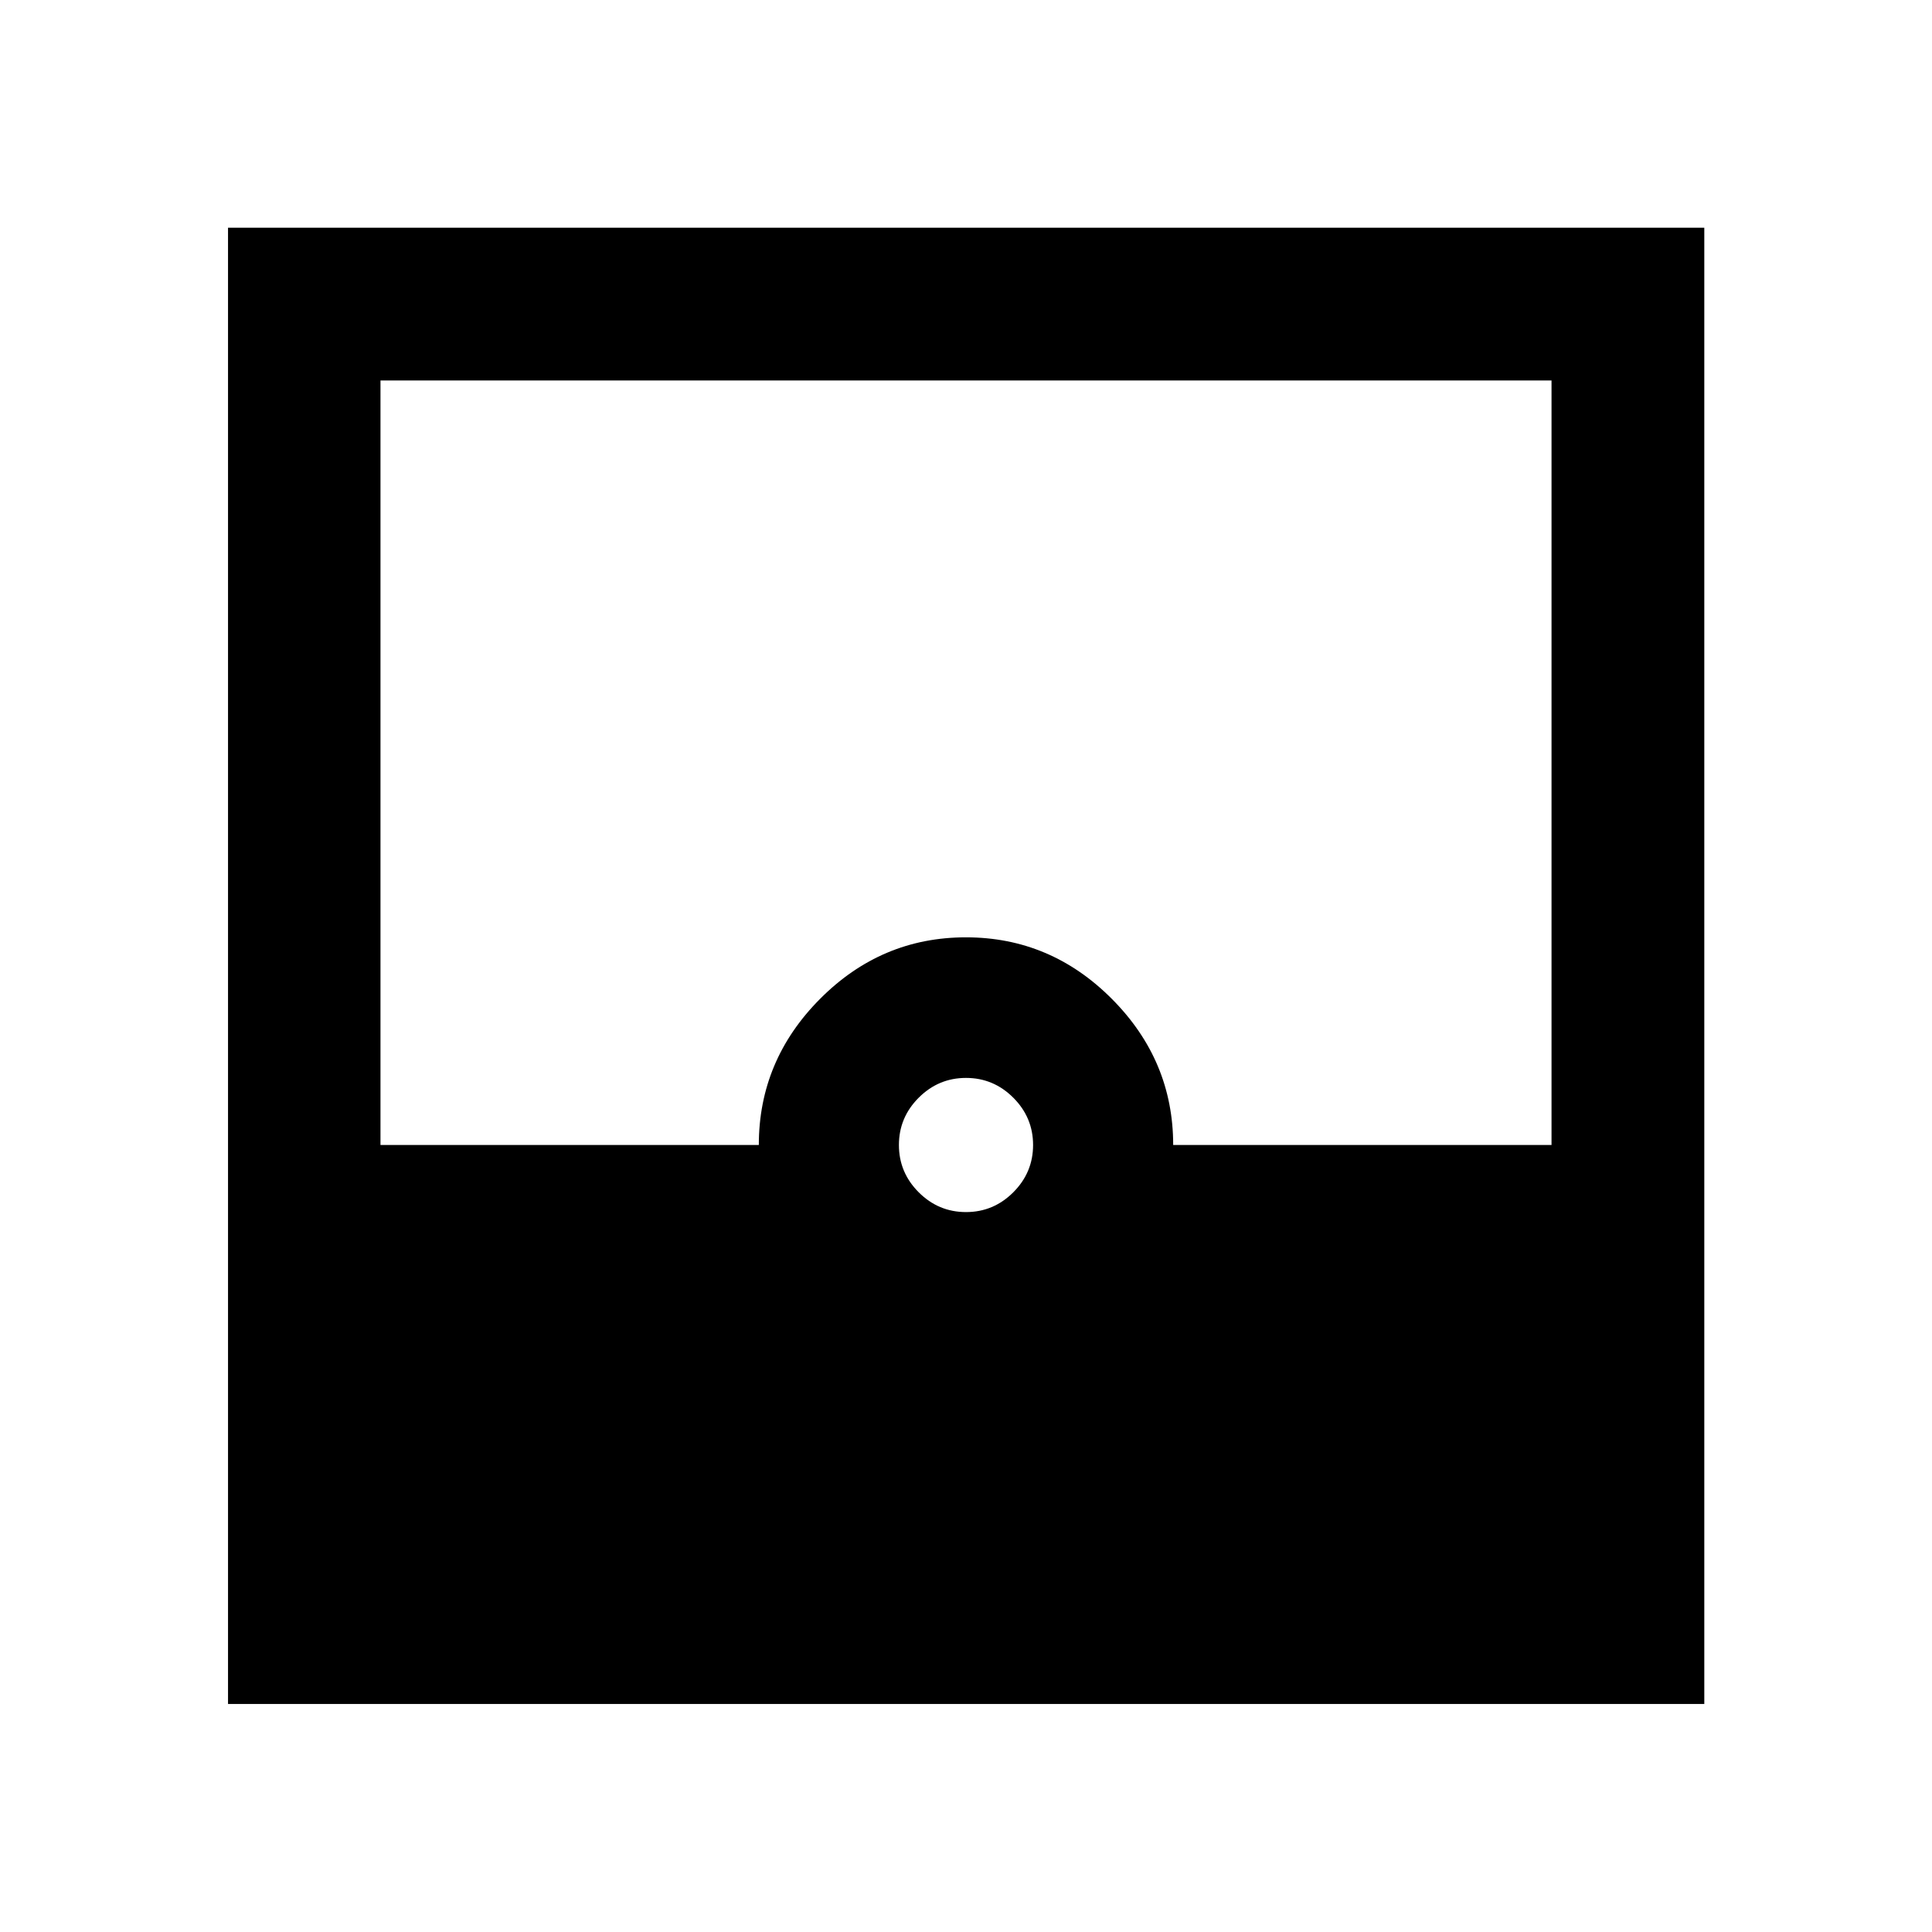<svg xmlns="http://www.w3.org/2000/svg" height="40" viewBox="0 -960 960 960" width="40"><path d="M113.304-113.304v-733.551h733.551v733.551H113.304ZM480-357.725q13.667 0 23.5-9.833t9.833-23.5q0-13.666-9.833-23.5-9.833-9.833-23.5-9.833t-23.5 9.833q-9.833 9.834-9.833 23.5 0 13.667 9.833 23.5t23.5 9.833Zm-290.942-33.333h187.993q0-42.021 30.426-72.604 30.427-30.584 72.485-30.584 42.059 0 72.523 30.597 30.464 30.596 30.464 72.591h187.993v-379.884H189.058v379.884Z"/></svg>